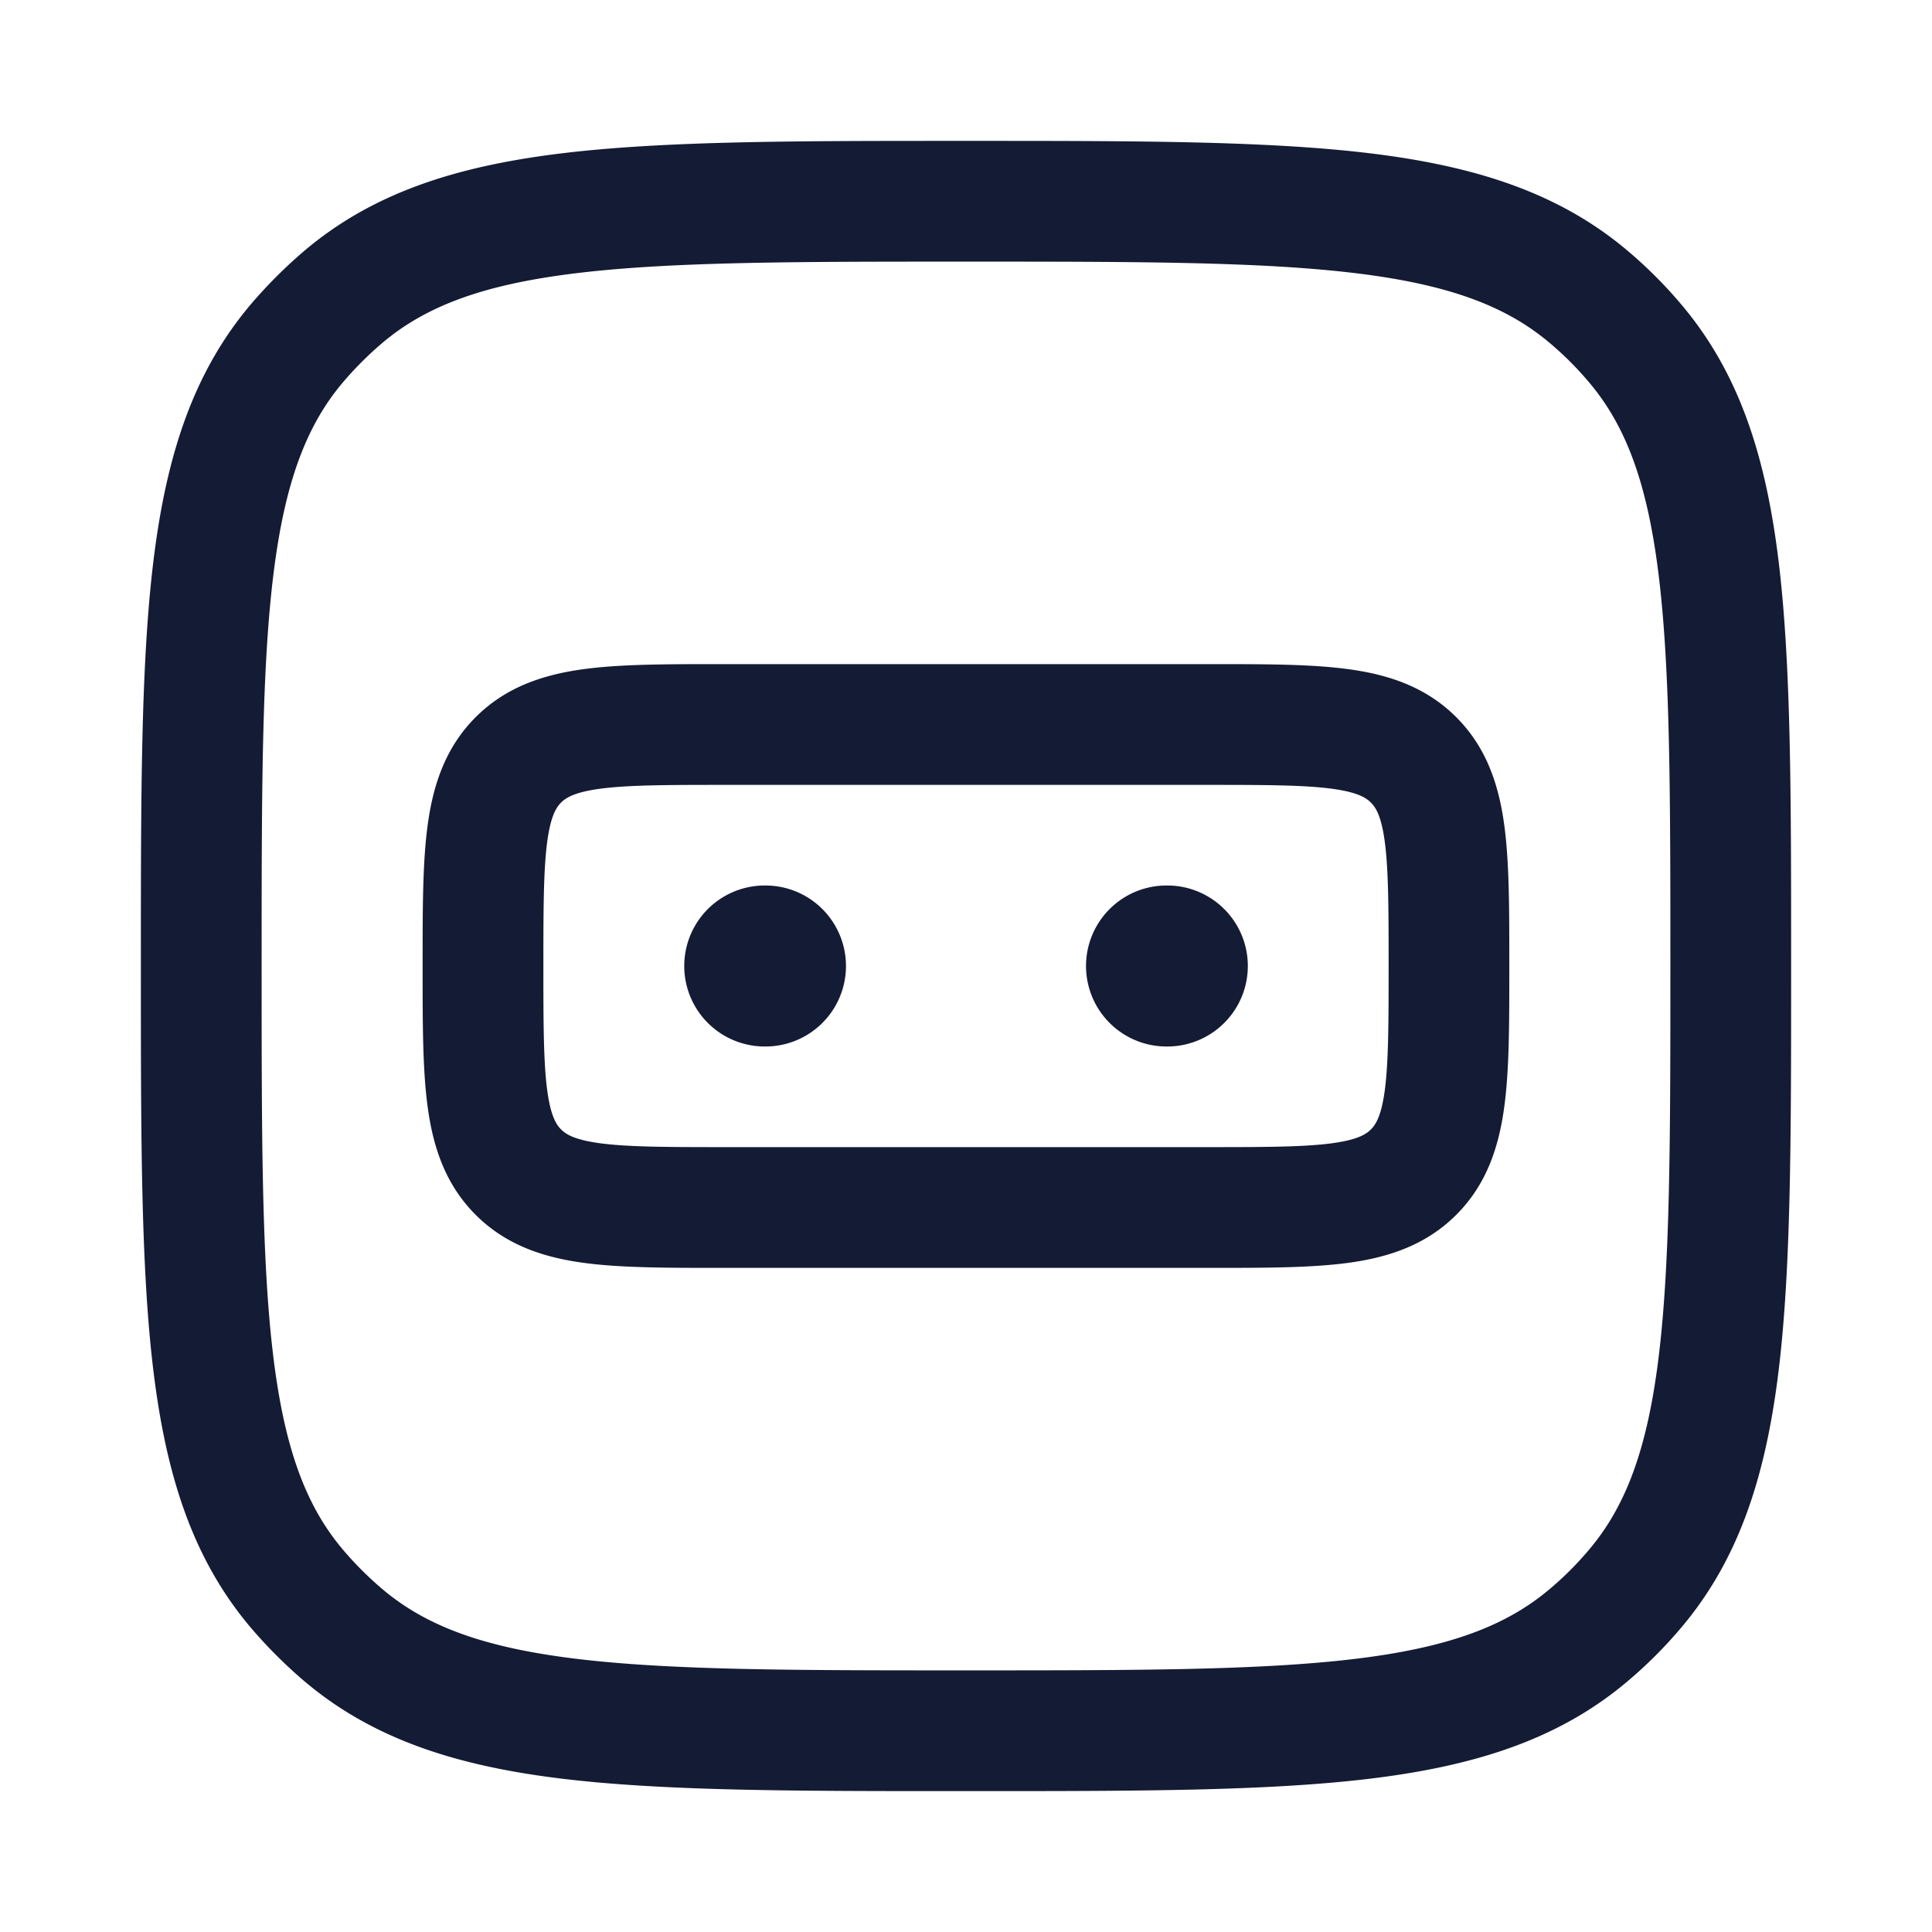 <svg xmlns="http://www.w3.org/2000/svg" width="24" height="24" fill="none"><path fill="#141B34" fill-rule="evenodd" d="M11.949 1.75h.102c2.072 0 3.695 0 4.973.155 1.306.159 2.351.49 3.21 1.223q.345.293.638.638c.734.859 1.064 1.904 1.223 3.21.155 1.278.155 2.901.155 4.973v.102c0 2.072 0 3.695-.155 4.973-.159 1.306-.49 2.351-1.223 3.21q-.293.345-.638.638c-.859.734-1.904 1.064-3.21 1.223-1.278.155-2.901.155-4.973.155h-.102c-2.072 0-3.695 0-4.973-.155-1.306-.159-2.351-.49-3.21-1.223a6 6 0 0 1-.638-.638c-.734-.859-1.064-1.904-1.223-3.21-.155-1.278-.155-2.901-.155-4.973v-.102c0-2.072 0-3.695.155-4.973.159-1.306.49-2.351 1.223-3.21a6 6 0 0 1 .638-.638c.859-.734 1.904-1.064 3.21-1.223 1.278-.155 2.901-.155 4.973-.155M7.157 3.394c-1.16.141-1.873.41-2.417.874q-.255.218-.472.472c-.464.544-.733 1.257-.874 2.417C3.251 8.334 3.25 9.867 3.25 12s.001 3.666.144 4.843c.141 1.16.41 1.873.874 2.417q.218.255.472.472c.544.464 1.257.733 2.417.874 1.177.143 2.71.144 4.843.144s3.666-.001 4.843-.144c1.16-.141 1.873-.41 2.417-.874a4 4 0 0 0 .472-.472c.464-.544.733-1.257.874-2.417.143-1.177.144-2.71.144-4.843s-.001-3.666-.144-4.843c-.141-1.16-.41-1.873-.874-2.417a4 4 0 0 0-.472-.472c-.544-.464-1.257-.733-2.417-.874-1.177-.143-2.71-.144-4.843-.144s-3.666.001-4.843.144M8.95 8.25h6.099c.664 0 1.237 0 1.696.062.492.066.963.215 1.345.597s.531.854.597 1.345c.062.459.062 1.032.062 1.697v.098c0 .665 0 1.238-.062 1.697-.066.492-.215.963-.597 1.345s-.854.531-1.345.597c-.459.062-1.032.062-1.697.062H8.951c-.665 0-1.238 0-1.697-.062-.491-.066-.963-.215-1.345-.597s-.531-.853-.597-1.345c-.062-.459-.062-1.032-.062-1.697v-.099c0-.664 0-1.237.062-1.696.066-.491.215-.963.597-1.345s.854-.531 1.345-.597c.459-.062 1.032-.062 1.697-.062M7.454 9.798c-.325.044-.427.115-.484.172s-.128.159-.172.484c-.046.347-.048.818-.048 1.546s.002 1.2.048 1.546c.044.325.115.427.172.484s.159.128.484.172c.347.046.818.048 1.546.048h6c.728 0 1.2-.002 1.546-.048.325-.044.427-.115.484-.172s.128-.159.172-.484c.046-.347.048-.818.048-1.546s-.002-1.2-.048-1.546c-.044-.325-.115-.427-.172-.484s-.159-.128-.484-.172c-.347-.046-.818-.048-1.546-.048H9c-.728 0-1.2.002-1.546.048M9.5 11a1 1 0 1 0 0 2h.009a1 1 0 1 0 0-2zm4.991 0a1 1 0 1 0 0 2h.01a1 1 0 1 0 0-2z" clip-rule="evenodd"/></svg>